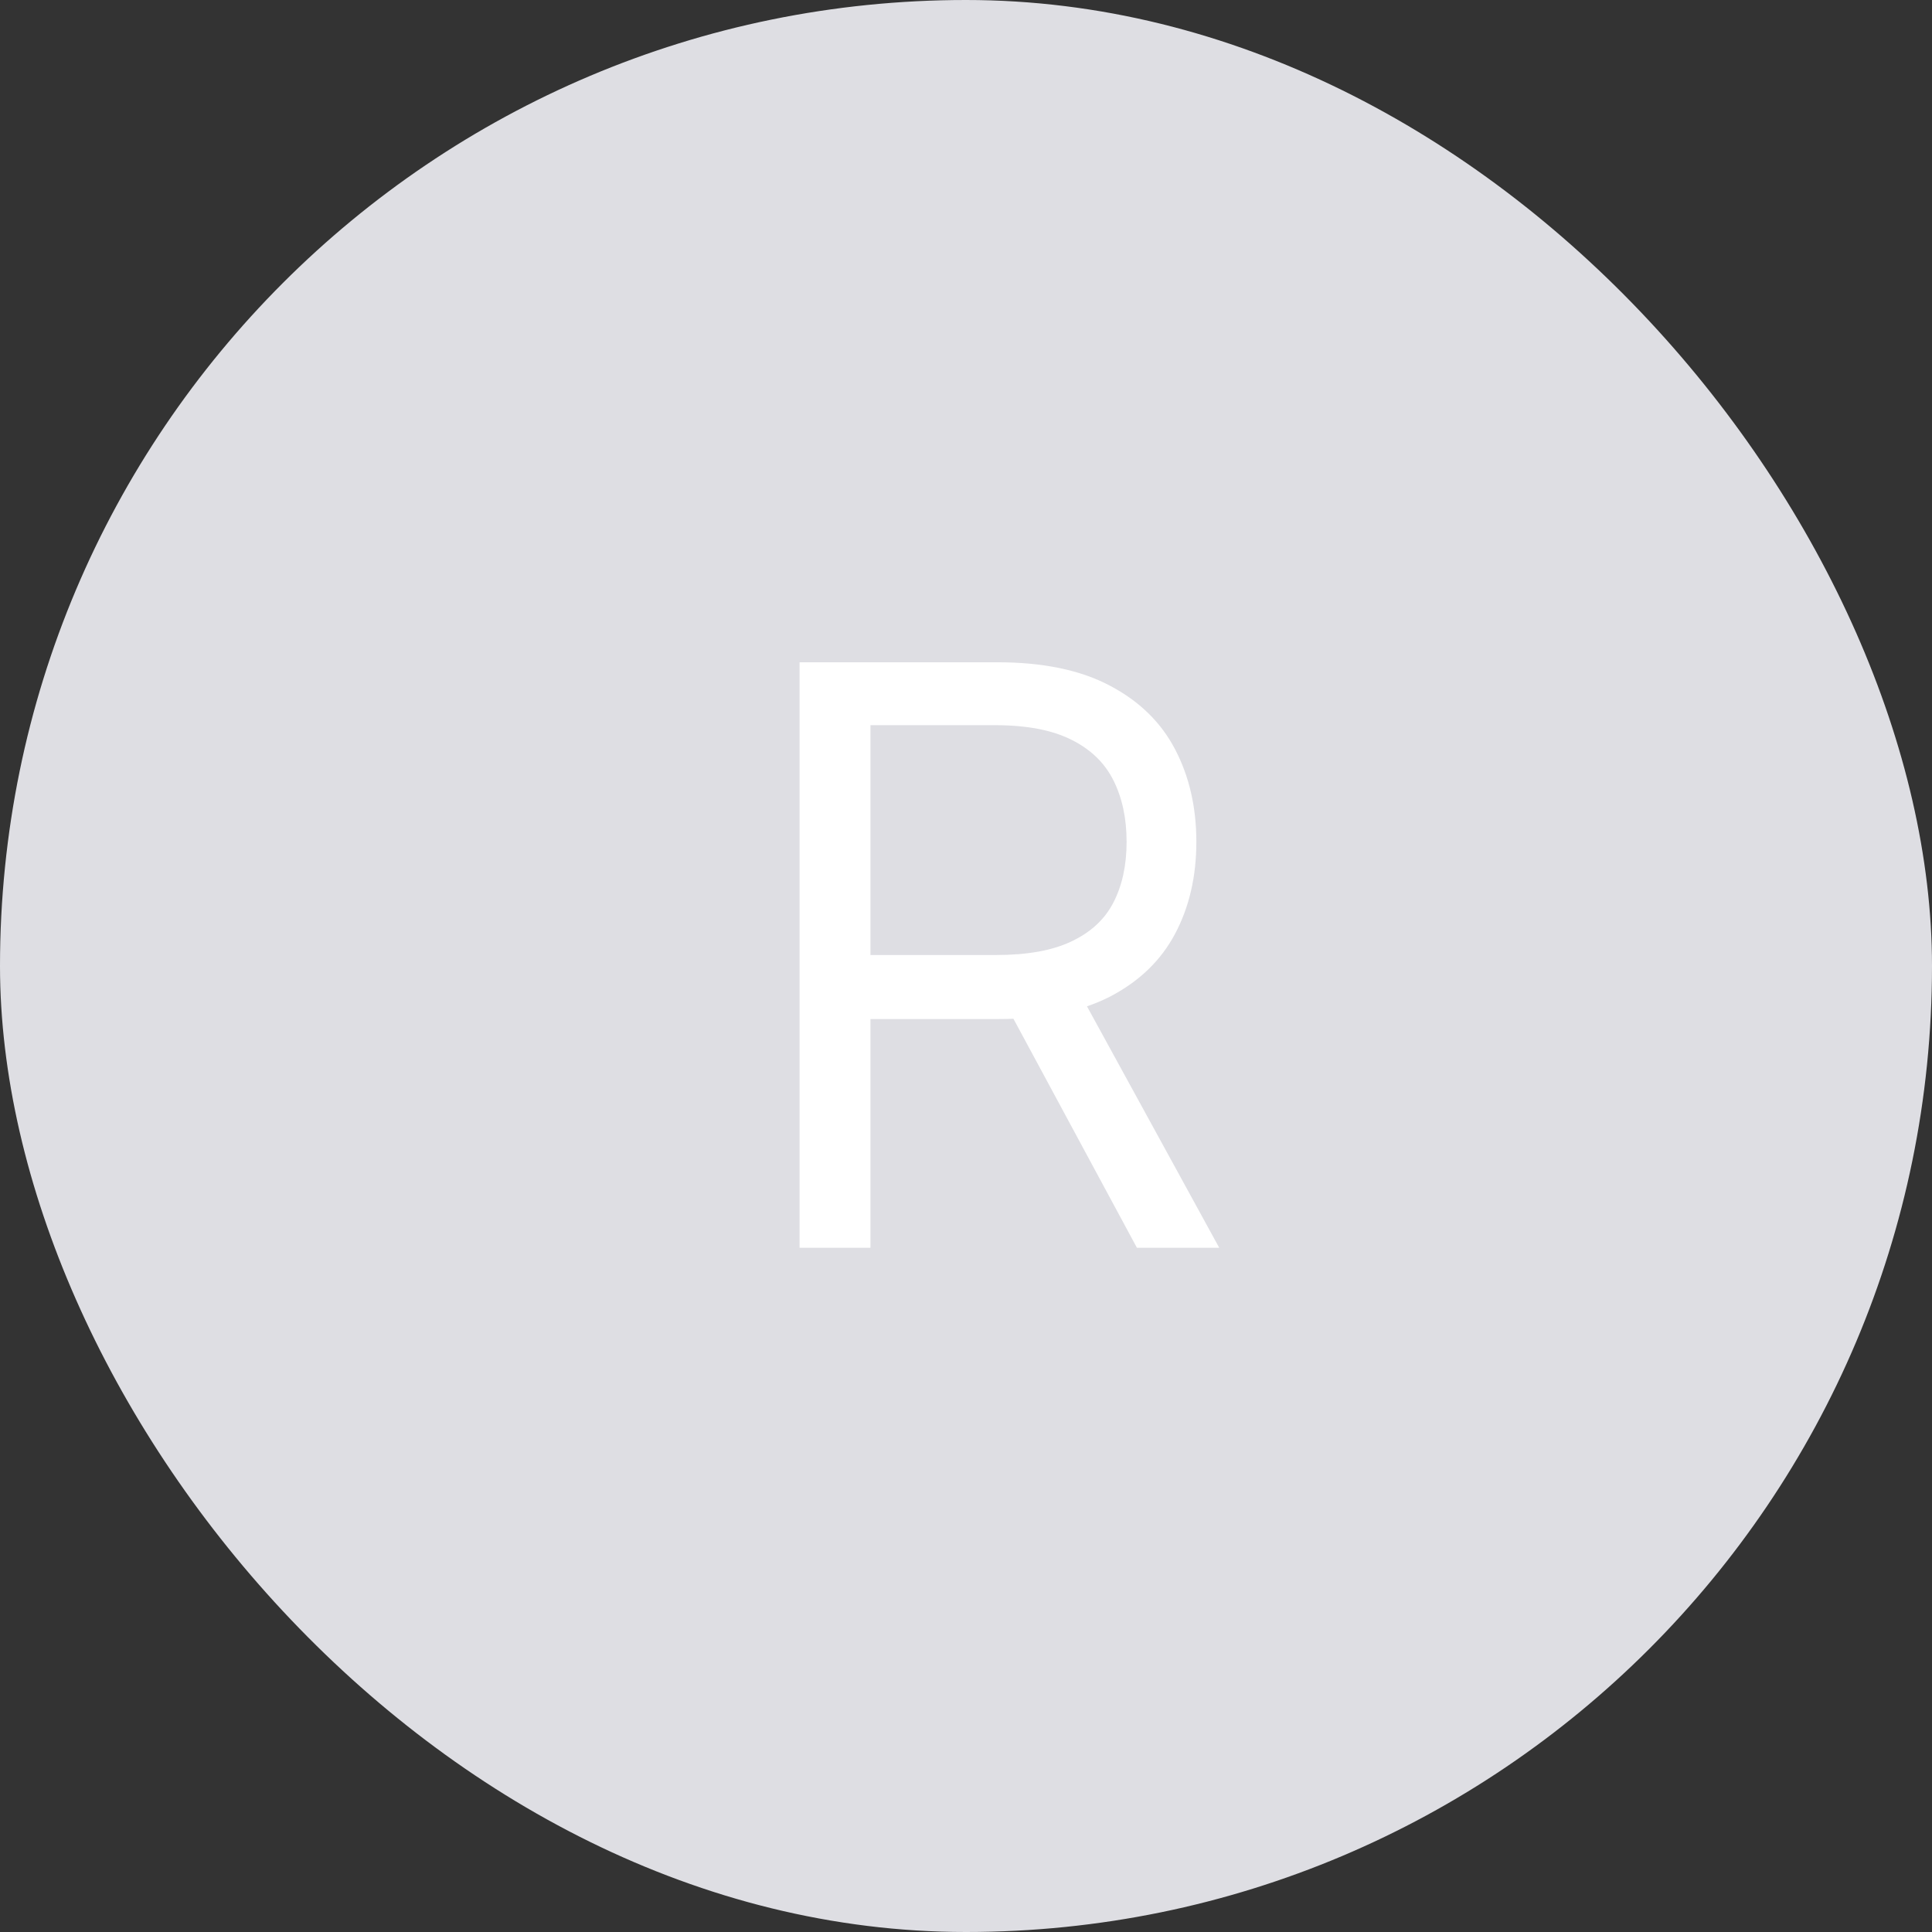 <svg width="48" height="48" viewBox="0 0 48 48" fill="none" xmlns="http://www.w3.org/2000/svg">
<rect x="0" y="0" width="48" height="48" fill="#333333" stroke="none"/>
<rect width="48" height="48" rx="24" fill="#DEDEE3"/>
<path d="M19.865 31V16.454H24.78C25.916 16.454 26.849 16.649 27.578 17.037C28.307 17.421 28.847 17.948 29.197 18.621C29.548 19.293 29.723 20.058 29.723 20.915C29.723 21.772 29.548 22.532 29.197 23.195C28.847 23.858 28.309 24.378 27.585 24.757C26.861 25.131 25.935 25.318 24.808 25.318H20.831V23.727H24.751C25.528 23.727 26.153 23.614 26.626 23.386C27.105 23.159 27.45 22.837 27.663 22.421C27.881 21.999 27.99 21.497 27.99 20.915C27.99 20.332 27.881 19.823 27.663 19.388C27.445 18.952 27.097 18.616 26.619 18.379C26.141 18.138 25.509 18.017 24.723 18.017H21.626V31H19.865ZM26.712 24.466L30.291 31H28.246L24.723 24.466H26.712Z" fill="white"/>
</svg>
